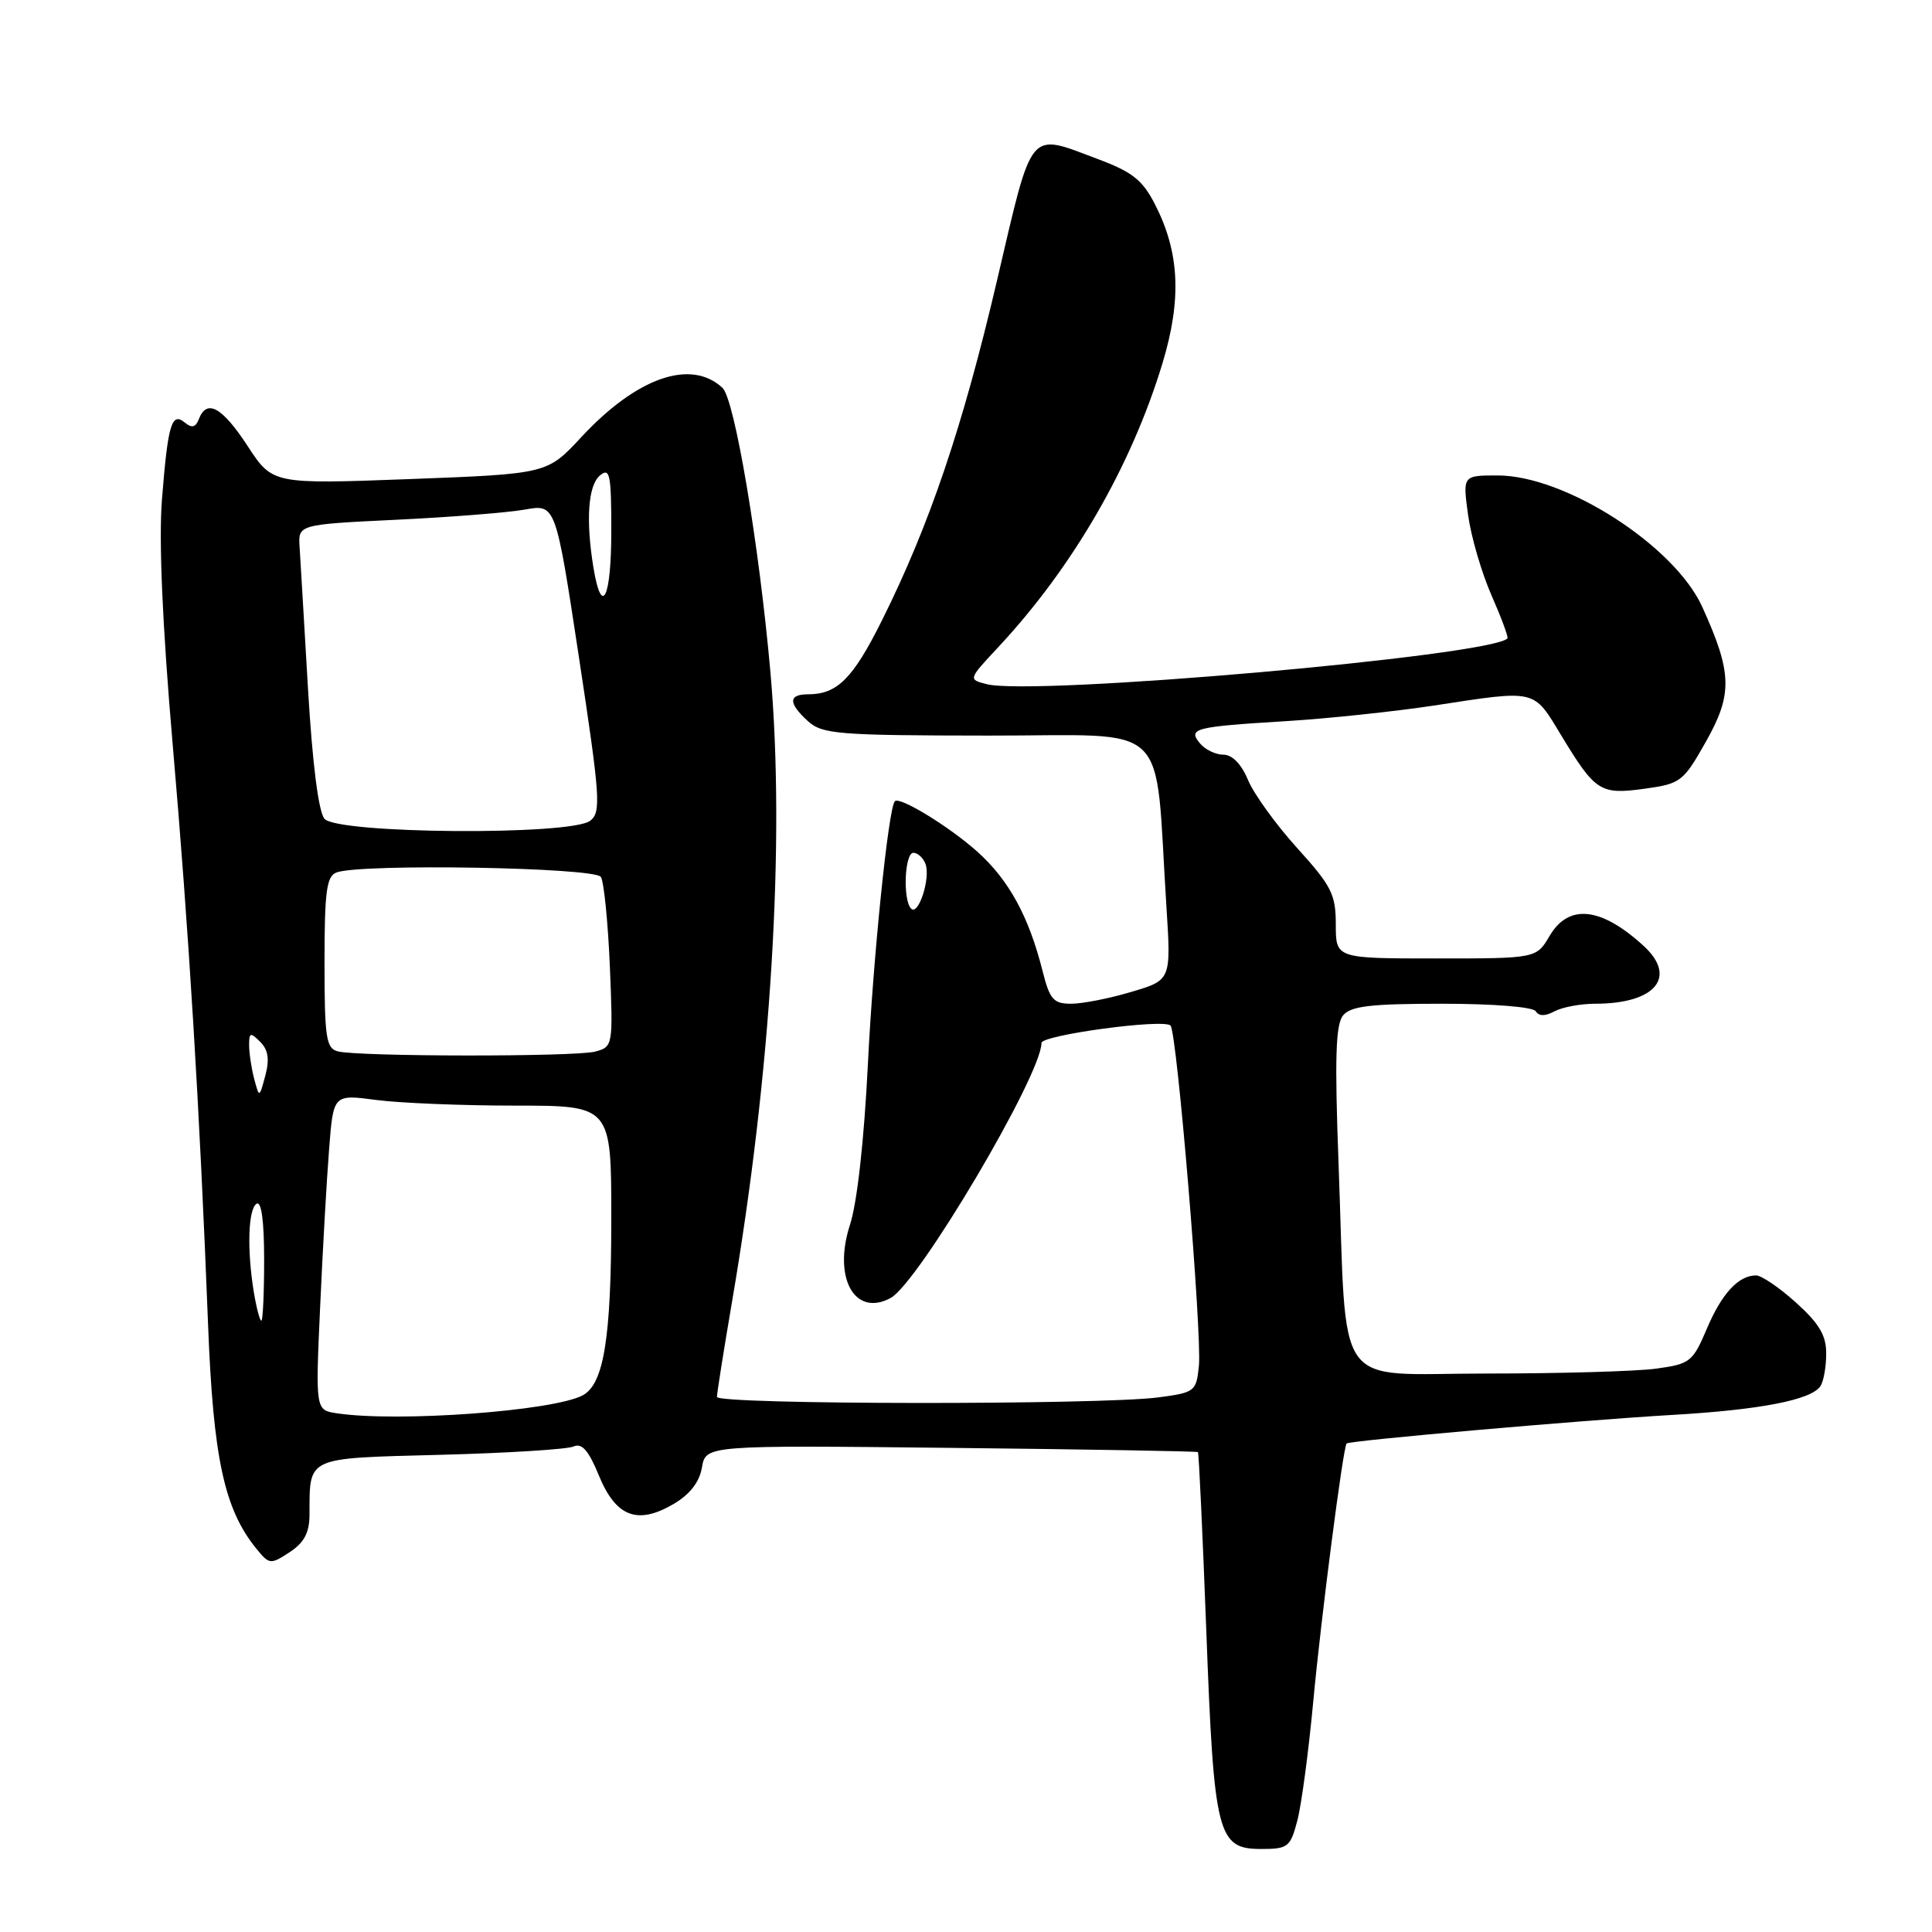<?xml version="1.0" encoding="UTF-8" standalone="no"?>
<!DOCTYPE svg PUBLIC "-//W3C//DTD SVG 1.1//EN" "http://www.w3.org/Graphics/SVG/1.1/DTD/svg11.dtd" >
<svg xmlns="http://www.w3.org/2000/svg" xmlns:xlink="http://www.w3.org/1999/xlink" version="1.1" viewBox="0 0 256 256">
 <g >
 <path fill="currentColor"
d=" M 171.90 241.25 C 172.45 239.19 173.39 232.10 174.01 225.50 C 175.03 214.47 177.96 191.82 178.43 191.27 C 178.76 190.89 209.59 188.18 221.50 187.49 C 233.29 186.81 240.05 185.49 241.23 183.65 C 241.64 183.02 241.98 181.09 241.98 179.37 C 242.00 176.97 241.06 175.38 238.00 172.62 C 235.80 170.63 233.41 169.00 232.69 169.00 C 230.35 169.00 228.13 171.41 226.15 176.10 C 224.30 180.45 223.94 180.74 219.46 181.35 C 216.85 181.71 206.74 182.00 196.99 182.00 C 176.39 182.00 178.51 184.99 177.37 154.29 C 176.84 140.17 176.98 135.73 177.97 134.54 C 178.99 133.31 181.64 133.00 191.06 133.00 C 197.89 133.00 203.14 133.42 203.50 134.00 C 203.92 134.67 204.74 134.67 205.99 134.00 C 207.03 133.45 209.44 133.00 211.37 133.00 C 219.37 133.00 222.31 129.45 217.75 125.30 C 212.12 120.17 207.86 119.73 205.34 124.00 C 203.57 127.00 203.57 127.00 190.28 127.00 C 177.00 127.00 177.00 127.00 177.00 122.51 C 177.00 118.51 176.44 117.40 171.90 112.39 C 169.09 109.29 166.16 105.23 165.38 103.38 C 164.50 101.25 163.28 100.00 162.11 100.00 C 161.08 100.00 159.69 99.33 159.01 98.51 C 157.36 96.52 158.20 96.30 170.50 95.55 C 176.00 95.21 184.78 94.28 190.00 93.49 C 203.71 91.39 203.13 91.26 206.88 97.46 C 211.40 104.91 212.04 105.32 217.92 104.51 C 222.70 103.85 223.04 103.59 226.04 98.28 C 229.60 91.97 229.53 89.18 225.57 80.44 C 221.89 72.31 207.41 63.00 198.44 63.00 C 193.81 63.00 193.81 63.00 194.53 68.25 C 194.93 71.14 196.33 75.93 197.64 78.90 C 198.95 81.88 199.90 84.44 199.74 84.60 C 197.41 86.93 137.04 92.23 130.76 90.66 C 128.28 90.03 128.28 90.03 132.26 85.77 C 142.17 75.14 149.88 61.82 154.03 48.15 C 156.59 39.69 156.31 33.50 153.08 27.15 C 151.40 23.85 150.07 22.80 145.48 21.08 C 136.16 17.59 136.90 16.70 132.09 37.25 C 127.56 56.59 123.15 69.61 116.86 82.21 C 113.02 89.92 110.94 92.00 107.07 92.00 C 104.44 92.00 104.44 93.18 107.07 95.57 C 108.97 97.28 111.05 97.45 130.99 97.47 C 155.59 97.50 152.94 94.95 154.56 120.18 C 155.18 129.87 155.18 129.87 149.91 131.43 C 147.01 132.30 143.42 133.00 141.94 133.00 C 139.59 133.00 139.10 132.44 138.15 128.68 C 136.32 121.42 133.69 116.61 129.50 112.85 C 125.75 109.50 119.13 105.45 118.56 106.18 C 117.70 107.26 115.69 126.96 115.00 141.00 C 114.50 151.07 113.58 159.36 112.63 162.28 C 110.34 169.31 113.24 174.55 118.00 172.00 C 121.68 170.03 138.00 142.45 138.00 138.20 C 138.00 137.15 154.19 134.96 155.10 135.89 C 155.96 136.76 159.29 176.79 158.86 181.00 C 158.51 184.38 158.33 184.52 153.50 185.16 C 145.80 186.18 95.00 186.13 95.00 185.10 C 95.00 184.60 95.90 178.92 97.00 172.47 C 102.20 142.06 104.07 111.38 102.08 89.01 C 100.57 72.05 97.34 52.88 95.73 51.39 C 91.54 47.50 84.36 50.01 77.00 57.95 C 72.50 62.79 72.50 62.79 54.31 63.48 C 36.12 64.16 36.12 64.16 32.81 59.10 C 29.43 53.93 27.40 52.81 26.35 55.53 C 25.93 56.63 25.42 56.76 24.50 56.00 C 22.74 54.54 22.25 56.21 21.46 66.18 C 21.03 71.60 21.52 82.86 22.87 98.50 C 25.04 123.56 26.45 146.79 27.57 175.50 C 28.25 193.17 29.71 199.94 33.93 205.16 C 35.68 207.32 35.83 207.34 38.37 205.68 C 40.30 204.41 41.00 203.10 41.01 200.73 C 41.05 192.93 40.36 193.25 58.34 192.77 C 67.23 192.54 75.17 192.04 76.00 191.67 C 77.10 191.17 77.99 192.18 79.35 195.50 C 81.60 200.99 84.46 202.09 89.23 199.30 C 91.41 198.02 92.67 196.41 93.01 194.45 C 93.52 191.50 93.52 191.50 126.01 191.85 C 143.88 192.04 158.60 192.30 158.73 192.41 C 158.86 192.53 159.35 203.17 159.84 216.06 C 160.86 243.19 161.31 245.00 167.12 245.00 C 170.67 245.00 170.98 244.75 171.90 241.25 Z  M 44.65 187.27 C 41.80 186.85 41.80 186.85 42.42 173.17 C 42.76 165.65 43.29 156.24 43.61 152.25 C 44.17 145.00 44.17 145.00 49.84 145.75 C 52.95 146.16 61.24 146.50 68.25 146.50 C 81.00 146.50 81.00 146.50 81.00 161.50 C 80.99 177.34 80.01 183.39 77.21 184.89 C 73.29 186.97 52.71 188.48 44.65 187.27 Z  M 33.64 171.25 C 32.71 165.61 32.88 160.19 34.00 159.50 C 34.64 159.11 35.00 161.82 35.00 166.94 C 35.00 171.37 34.83 175.00 34.63 175.00 C 34.43 175.00 33.98 173.31 33.64 171.25 Z  M 33.69 142.99 C 33.33 141.62 33.02 139.62 33.01 138.54 C 33.00 136.80 33.17 136.75 34.48 138.05 C 35.54 139.11 35.73 140.36 35.16 142.51 C 34.36 145.49 34.36 145.49 33.69 142.99 Z  M 44.75 139.31 C 43.21 138.91 43.00 137.47 43.00 127.53 C 43.00 118.13 43.27 116.11 44.58 115.61 C 47.72 114.40 78.84 114.93 79.62 116.20 C 80.03 116.86 80.56 122.20 80.81 128.05 C 81.24 138.58 81.22 138.71 78.87 139.34 C 76.22 140.05 47.48 140.02 44.75 139.31 Z  M 120.73 120.40 C 119.61 119.28 119.86 113.00 121.03 113.00 C 121.60 113.00 122.32 113.66 122.63 114.47 C 123.33 116.31 121.71 121.38 120.73 120.40 Z  M 42.99 108.49 C 42.20 107.54 41.39 101.11 40.81 91.24 C 40.31 82.58 39.80 74.15 39.70 72.50 C 39.50 69.50 39.50 69.50 52.50 68.87 C 59.65 68.53 67.33 67.92 69.56 67.52 C 73.63 66.79 73.63 66.79 76.72 87.14 C 79.53 105.66 79.67 107.61 78.21 108.75 C 75.69 110.73 44.66 110.50 42.99 108.49 Z  M 78.64 75.25 C 77.60 68.93 77.92 64.31 79.50 63.00 C 80.81 61.91 81.00 62.83 81.00 70.38 C 81.00 79.26 79.74 81.87 78.64 75.25 Z "/>
</g>
</svg>